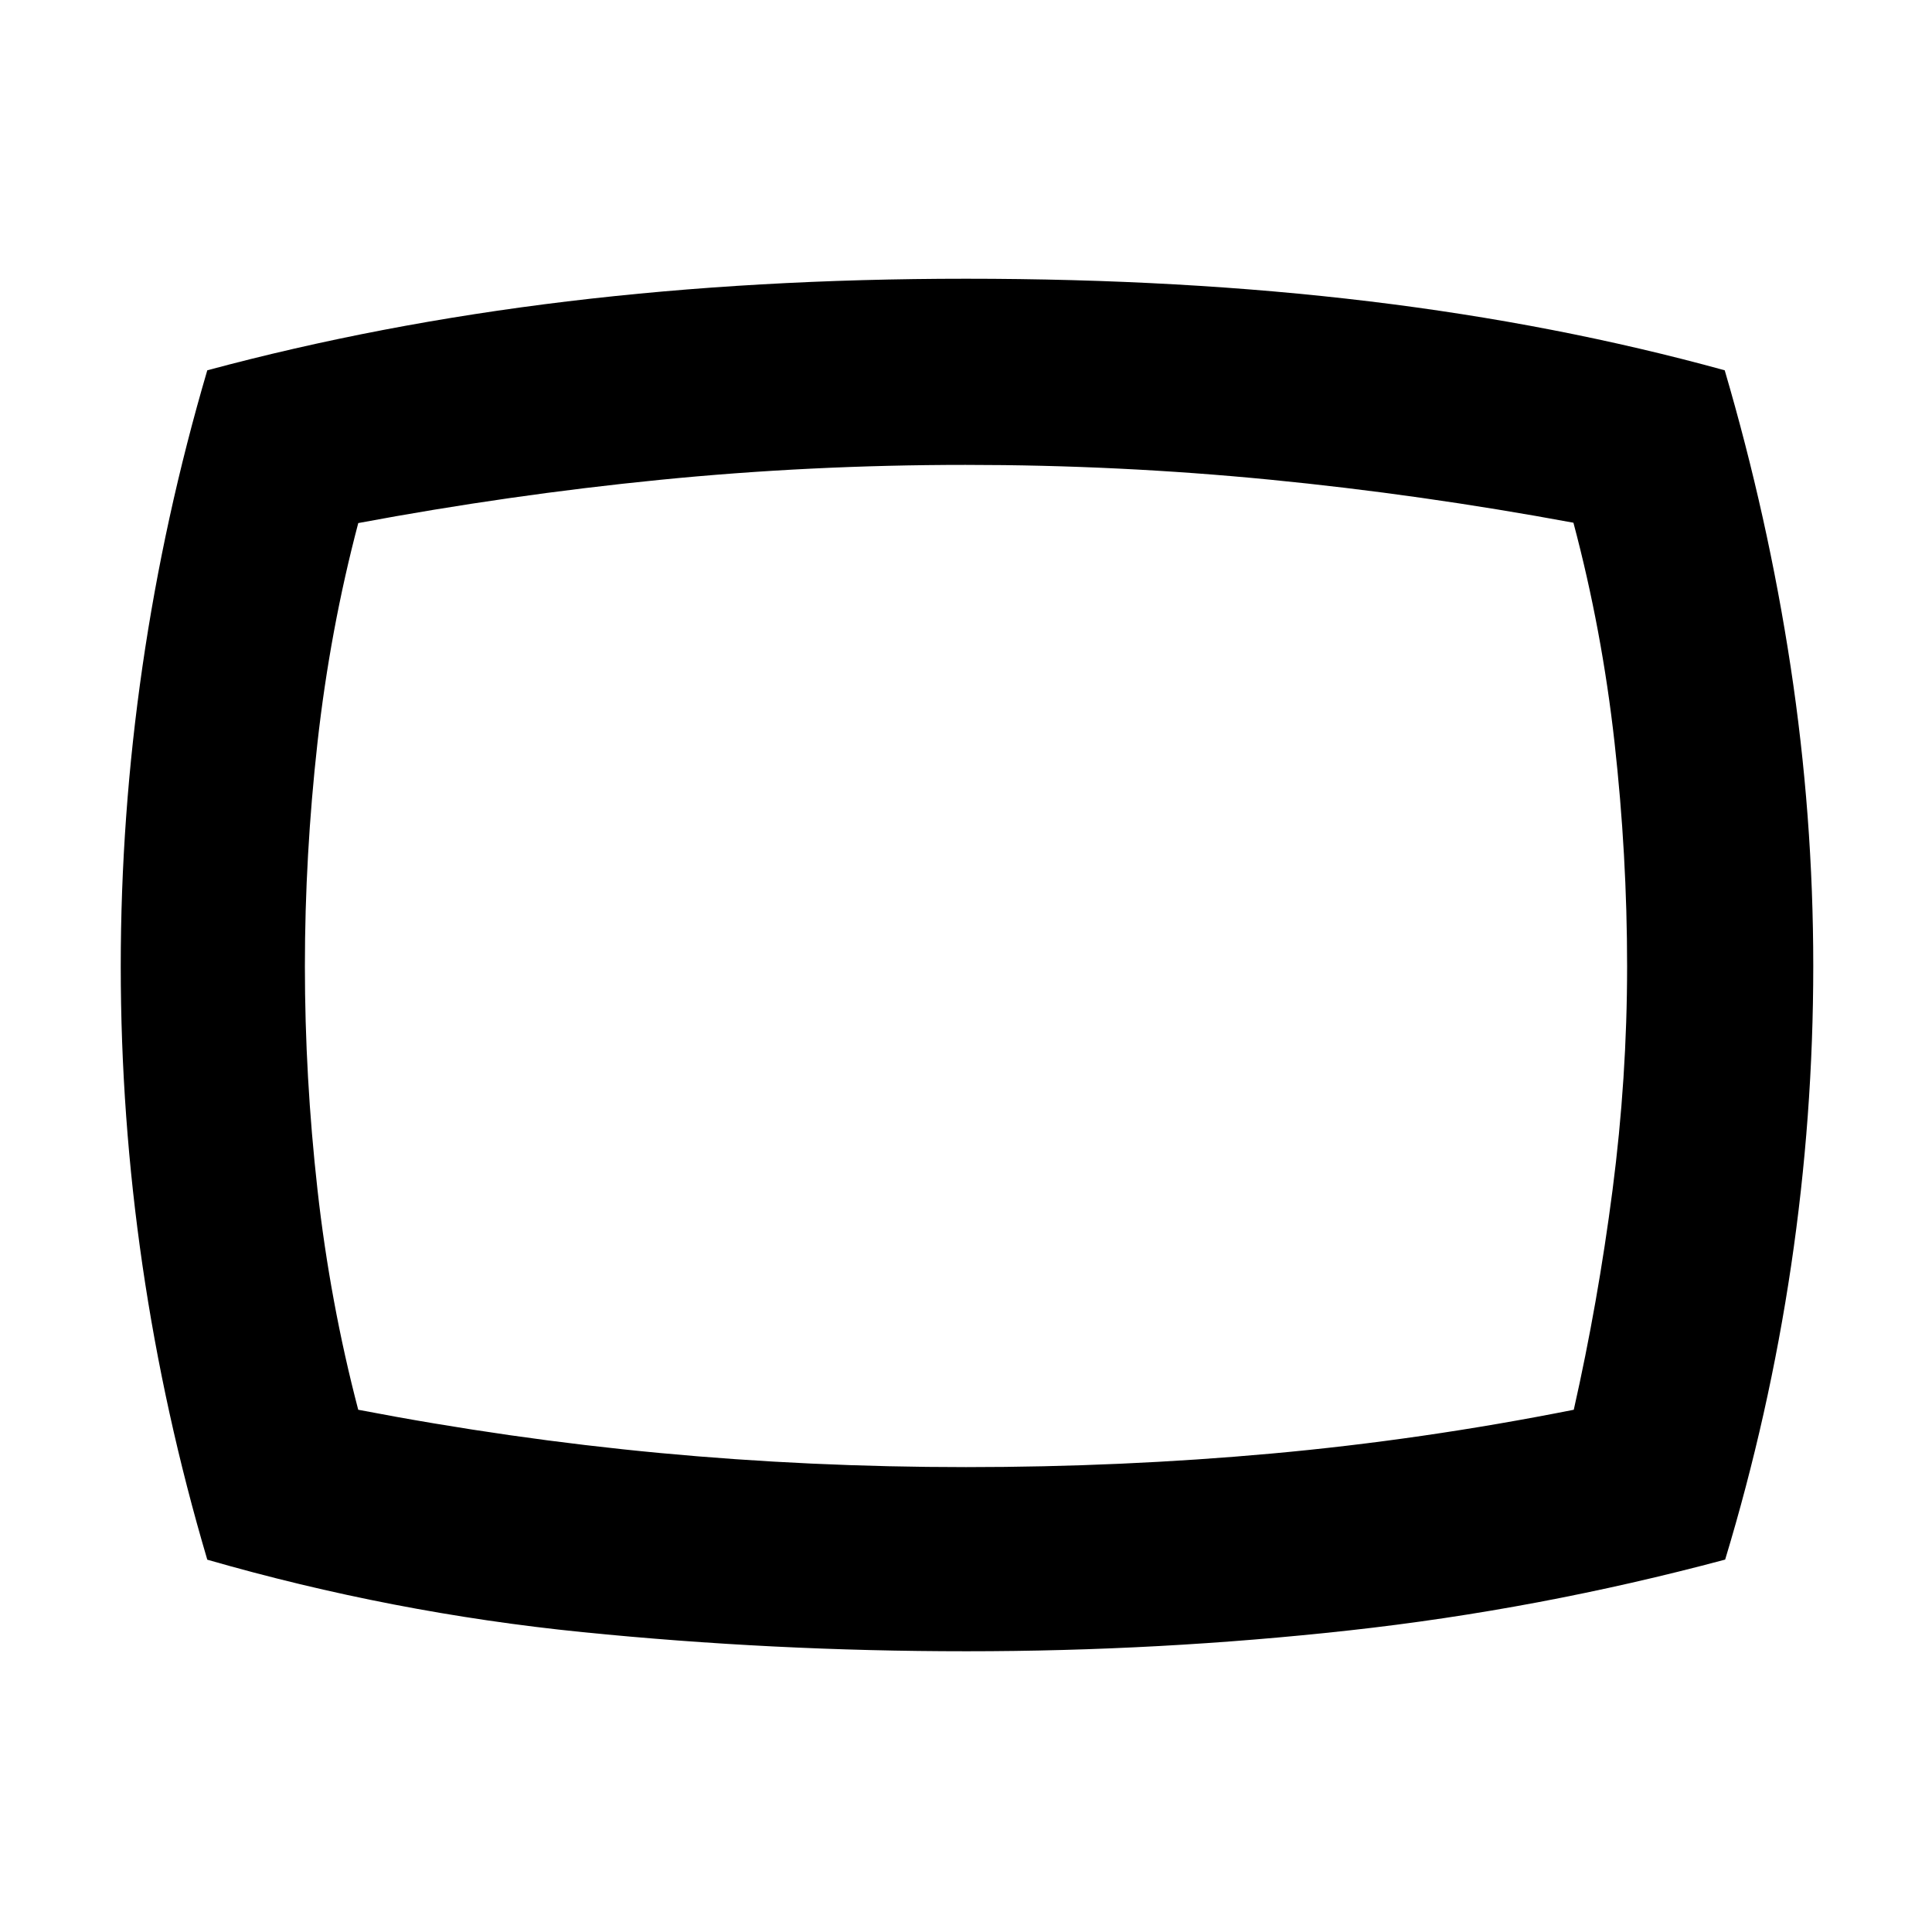 <svg xmlns="http://www.w3.org/2000/svg" height="48" viewBox="0 -960 960 960" width="48"><path d="M480.25-139.5q-96.25 0-190.75-9.5T103-185q-21.42-72.39-32.21-146.26Q60-405.14 60-479.82t10.79-149.01Q81.58-703.16 103-776q85.5-23 179-34.25t198-11.25q107.5 0 200.52 11.25Q773.54-799 857-776q21.48 73.16 32.74 147.16 11.26 74 11.26 148.82 0 74.81-11 148.92-11 74.1-32.78 146.05-92.71 24.82-186.72 35.18-94.01 10.37-190.25 10.37ZM480-480Zm-.01 249q77.51 0 152.01-6.75 74.5-6.75 150-21.75 12-53.22 19.25-109.07 7.25-55.85 7.25-111.21 0-55.36-6.25-111.33t-20.42-109.15Q706-714.32 631-721.66 556-729 479.76-729q-77.26 0-151.94 7.44-74.67 7.43-149.8 21.47-14.02 53.12-20.27 109.14t-6.25 111.08q0 55.06 6.25 110.97Q164-313 178-259.5 253.5-245 328-238q74.49 7 151.99 7Z"/></svg>